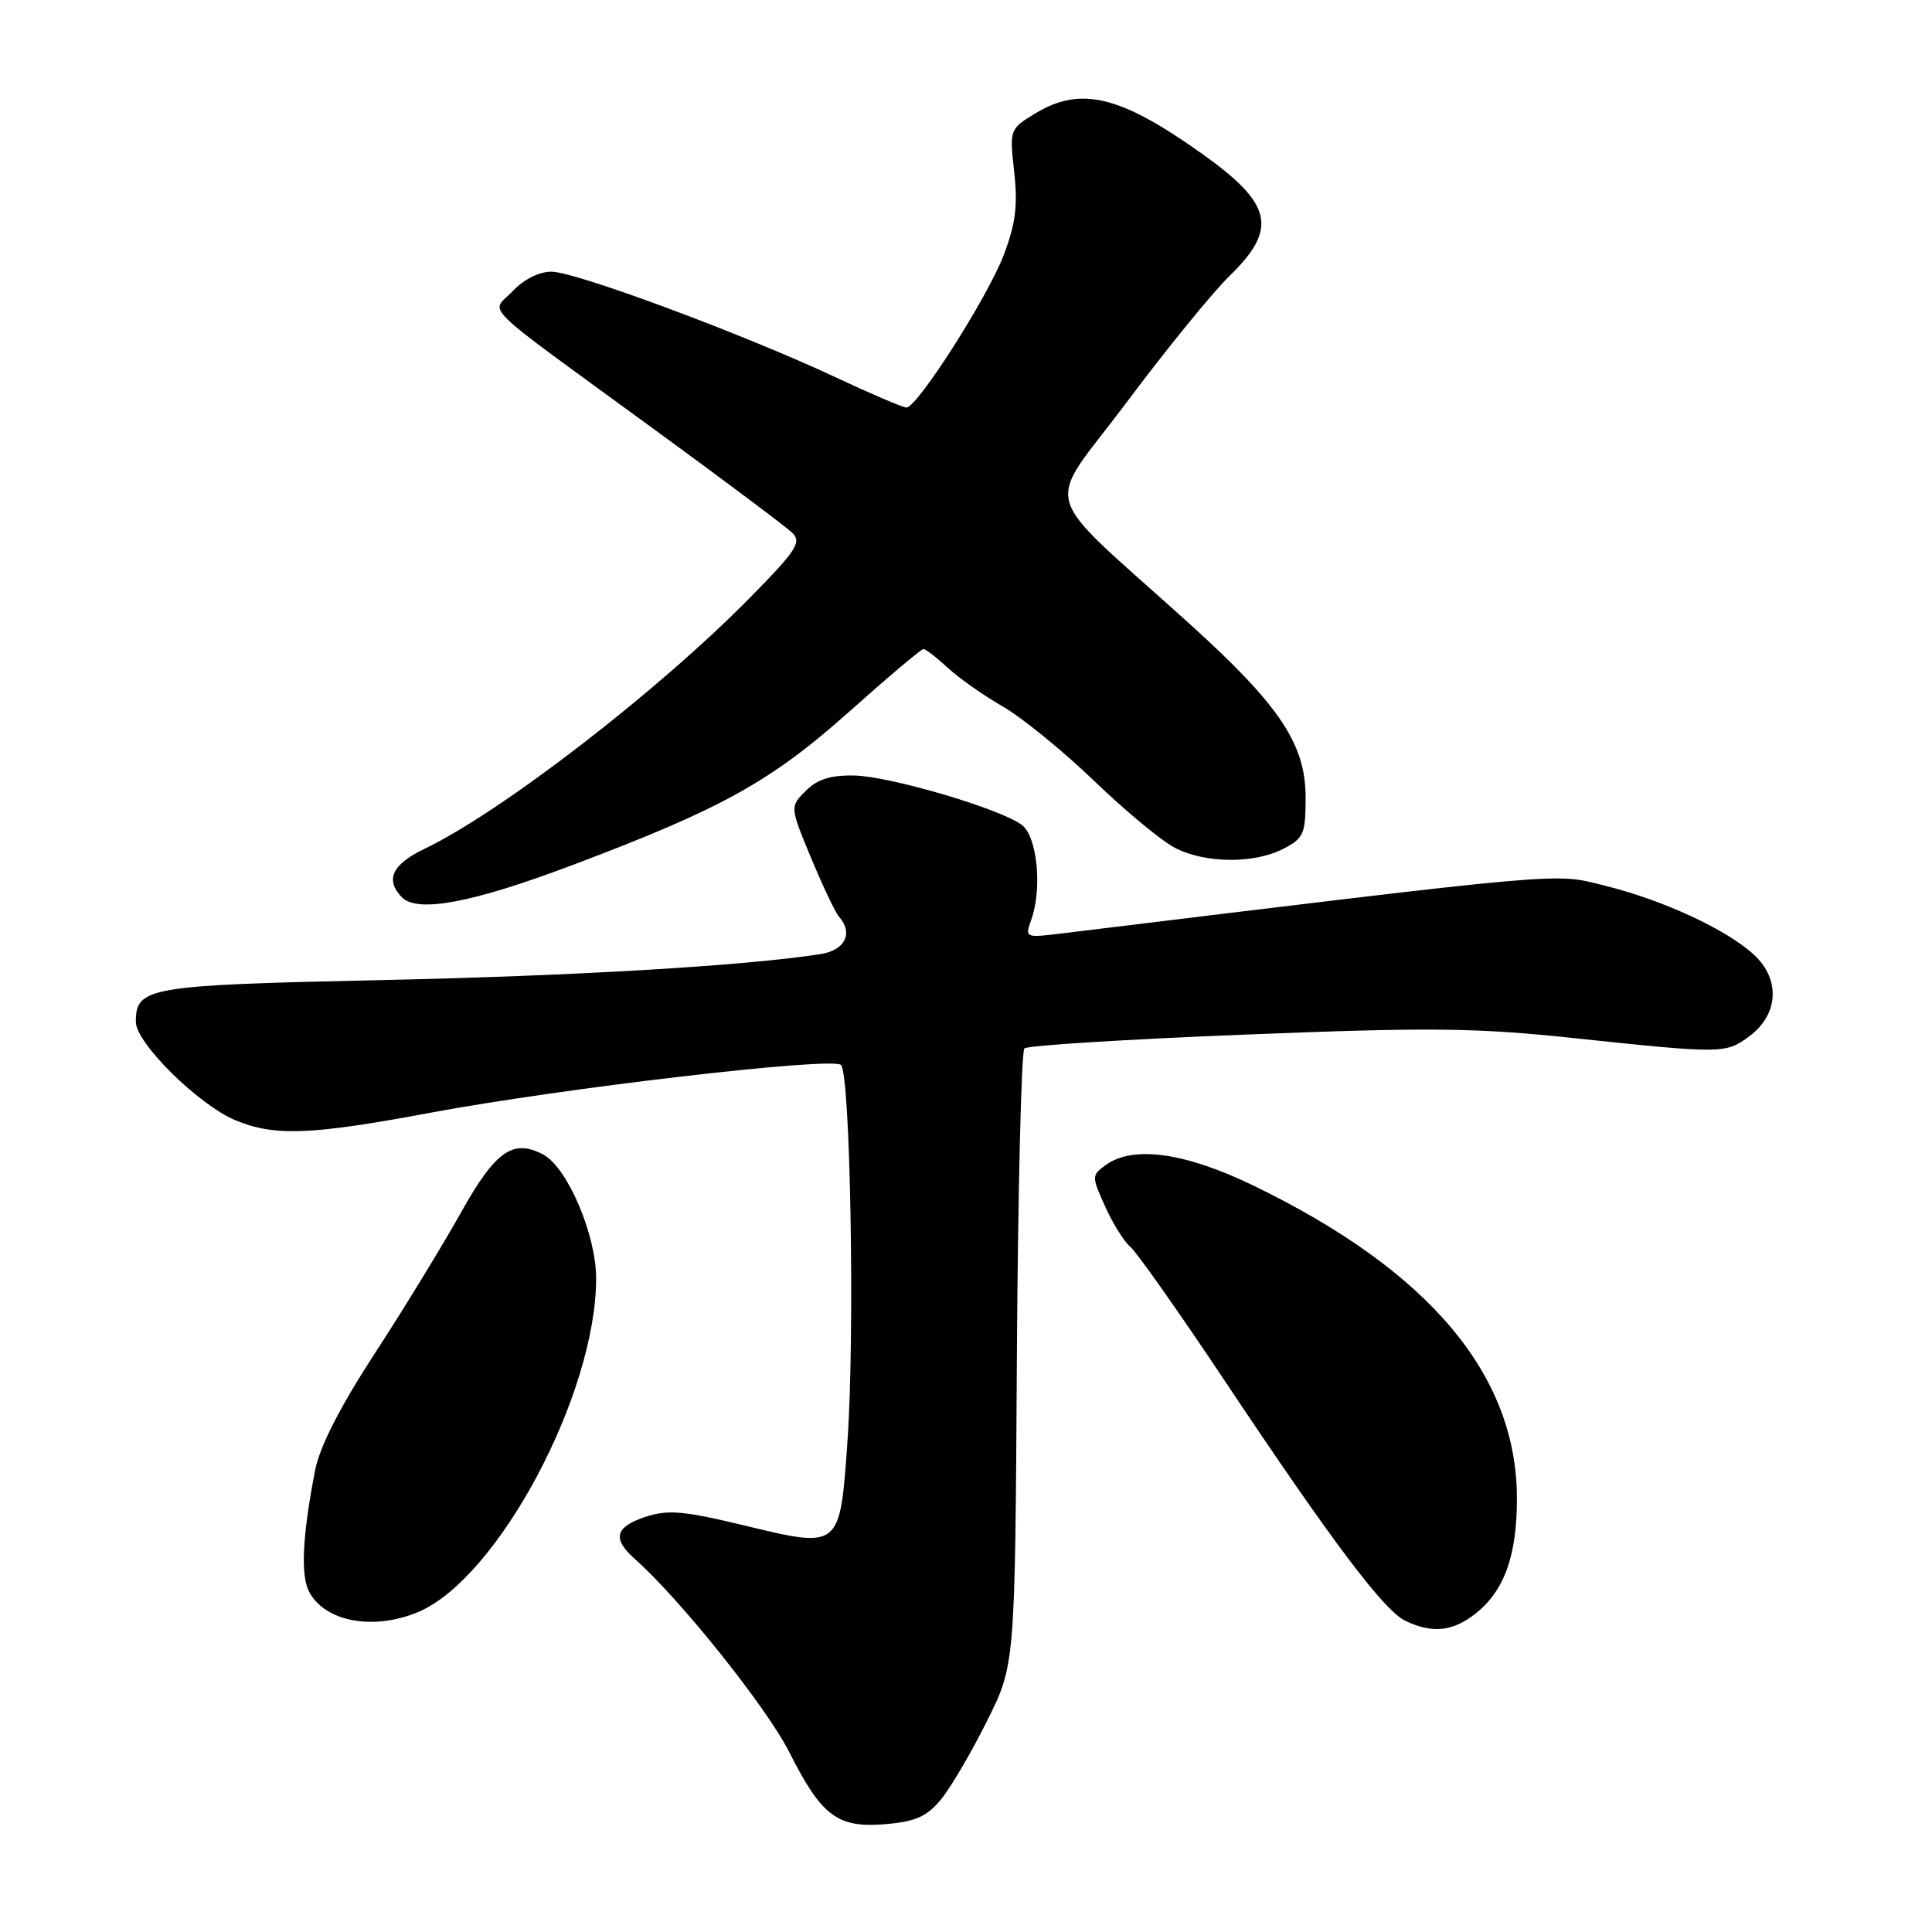 <?xml version="1.0" encoding="UTF-8" standalone="no"?>
<!DOCTYPE svg PUBLIC "-//W3C//DTD SVG 1.1//EN" "http://www.w3.org/Graphics/SVG/1.1/DTD/svg11.dtd" >
<svg xmlns="http://www.w3.org/2000/svg" xmlns:xlink="http://www.w3.org/1999/xlink" version="1.1" viewBox="0 0 256 256">
 <g >
 <path fill="currentColor"
d=" M 124.73 238.38 C 126.01 236.80 128.74 232.15 130.78 228.05 C 134.50 220.61 134.50 220.61 134.74 180.11 C 134.88 157.84 135.33 139.30 135.74 138.92 C 136.16 138.53 149.32 137.71 165.00 137.09 C 189.58 136.11 195.56 136.18 208.50 137.55 C 228.25 139.64 228.67 139.64 231.81 137.30 C 235.67 134.43 235.94 129.78 232.42 126.52 C 228.81 123.17 220.34 119.25 212.56 117.33 C 205.80 115.66 208.40 115.43 140.64 123.69 C 135.84 124.28 135.79 124.25 136.64 121.89 C 138.13 117.76 137.44 110.79 135.38 109.29 C 132.42 107.12 117.89 102.85 113.19 102.76 C 110.06 102.70 108.29 103.26 106.77 104.79 C 104.66 106.90 104.66 106.90 107.48 113.70 C 109.04 117.44 110.69 120.93 111.16 121.45 C 113.10 123.63 111.99 125.91 108.75 126.42 C 98.77 127.98 76.06 129.32 50.40 129.87 C 19.52 130.54 18.00 130.80 18.00 135.41 C 18.00 138.20 26.33 146.42 31.22 148.45 C 36.36 150.59 41.23 150.40 56.94 147.46 C 74.45 144.19 110.23 140.01 111.43 141.11 C 112.68 142.25 113.28 176.77 112.30 190.89 C 111.29 205.30 111.40 205.21 98.58 202.12 C 90.57 200.19 88.49 200.01 85.53 200.99 C 81.48 202.33 81.09 203.89 84.15 206.60 C 90.13 211.90 101.62 226.28 104.59 232.18 C 108.88 240.70 111.00 242.27 117.44 241.70 C 121.38 241.35 122.86 240.67 124.73 238.38 Z  M 195.49 213.83 C 199.32 210.82 201.00 206.17 201.00 198.57 C 201.00 182.16 189.37 168.36 166.03 157.07 C 156.97 152.69 150.10 151.75 146.49 154.39 C 144.64 155.74 144.63 155.86 146.45 159.89 C 147.47 162.16 148.98 164.57 149.81 165.25 C 150.63 165.94 156.26 173.92 162.31 183.00 C 176.49 204.26 183.36 213.39 186.21 214.76 C 189.76 216.47 192.48 216.20 195.49 213.83 Z  M 55.39 213.61 C 65.96 209.19 79.02 184.70 78.99 169.36 C 78.98 163.58 75.18 154.70 71.99 152.99 C 67.98 150.85 65.64 152.50 61.05 160.72 C 58.66 165.00 53.55 173.36 49.69 179.29 C 45.06 186.40 42.36 191.69 41.76 194.79 C 40.06 203.52 39.81 208.77 40.98 210.95 C 43.09 214.90 49.48 216.08 55.39 213.61 Z  M 75.79 114.65 C 95.59 107.19 102.13 103.57 112.48 94.34 C 117.62 89.75 122.07 86.00 122.36 86.00 C 122.66 86.00 124.10 87.11 125.57 88.47 C 127.04 89.84 130.32 92.15 132.87 93.61 C 135.42 95.08 140.88 99.53 145.00 103.49 C 149.12 107.46 153.94 111.45 155.70 112.35 C 159.71 114.42 166.19 114.47 170.05 112.47 C 172.75 111.08 173.00 110.51 173.00 105.65 C 173.00 98.60 169.56 93.46 157.68 82.71 C 137.24 64.23 138.32 67.96 149.24 53.37 C 154.53 46.29 160.70 38.72 162.93 36.55 C 169.34 30.32 168.62 27.05 159.40 20.46 C 148.42 12.63 143.19 11.36 137.13 15.06 C 133.78 17.10 133.76 17.16 134.39 22.81 C 134.88 27.25 134.57 29.67 132.98 33.84 C 130.84 39.43 121.54 54.00 120.11 54.00 C 119.65 54.00 115.43 52.20 110.72 49.99 C 98.48 44.26 76.26 36.00 73.07 36.00 C 71.43 36.00 69.38 37.03 67.92 38.59 C 65.06 41.65 62.78 39.44 87.00 57.12 C 96.08 63.75 104.16 69.81 104.97 70.59 C 106.25 71.83 105.56 72.91 99.47 79.10 C 87.26 91.53 66.45 107.59 56.20 112.50 C 51.95 114.54 51.01 116.58 53.25 118.89 C 55.31 121.00 62.56 119.64 75.79 114.65 Z "/>
</g>
</svg>